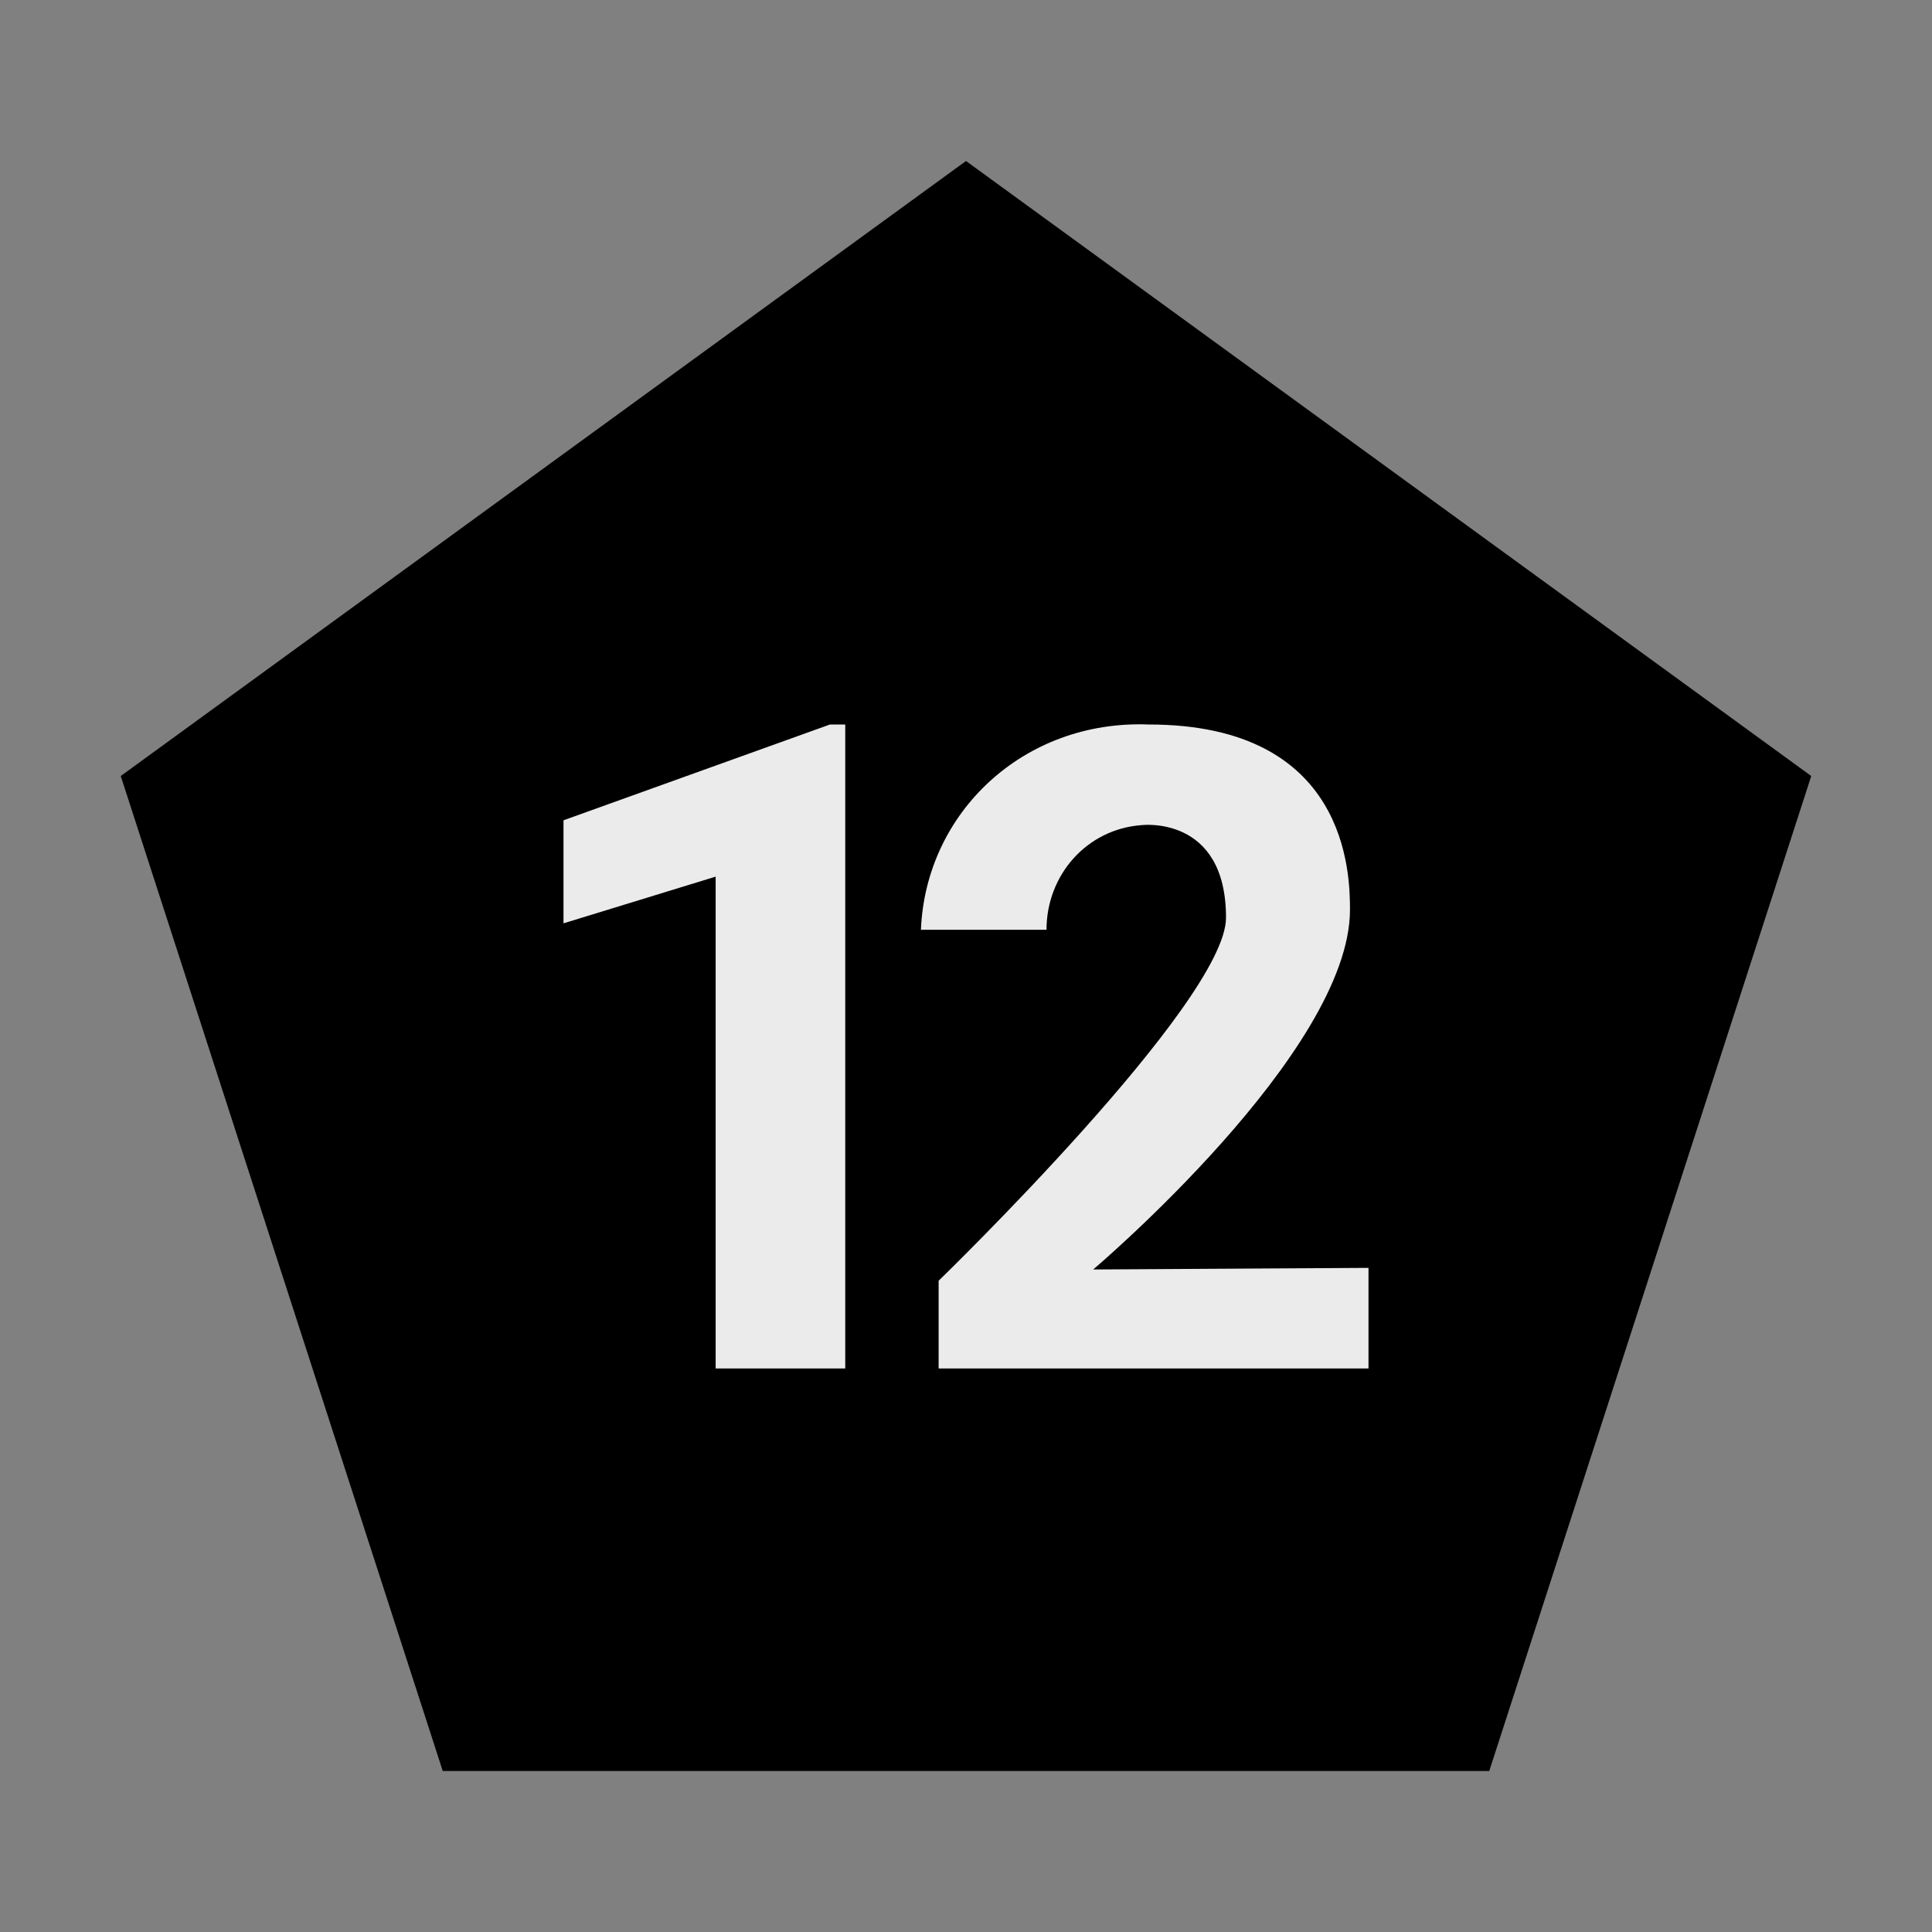 <?xml version="1.0" encoding="UTF-8" standalone="no"?>
<!DOCTYPE svg PUBLIC "-//W3C//DTD SVG 1.1//EN" "http://www.w3.org/Graphics/SVG/1.1/DTD/svg11.dtd">
<svg width="100%" height="100%" viewBox="0 0 12 12" version="1.1" xmlns="http://www.w3.org/2000/svg" xmlns:xlink="http://www.w3.org/1999/xlink" xml:space="preserve" xmlns:serif="http://www.serif.com/" style="fill-rule:evenodd;clip-rule:evenodd;stroke-linejoin:round;stroke-miterlimit:2;">
    <rect x="0" y="0" width="12" height="12" fill="#808080" stroke="none"/>
    <g transform="matrix(1.999,0,0,1.999,-6.754,-6.345)">
        <circle cx="6.382" cy="6.538" r="1.593" style="fill:rgb(235,235,235);"/>
    </g>
    <path d="M6,1L0.75,4.82L2.75,11L9.25,11L11.25,4.82L6,1M5.25,8.5L4.445,8.5L4.445,5.445L3.5,5.735L3.5,5.095L5.155,4.5L5.25,4.5L5.25,8.5M8.5,8.5L5.83,8.5L5.83,7.955C5.83,7.955 7.615,6.225 7.615,5.7C7.615,5.06 7.09,5.125 7.09,5.125C6.75,5.15 6.5,5.435 6.5,5.775L5.72,5.775C5.75,5.045 6.36,4.47 7.135,4.5C8.37,4.5 8.385,5.425 8.385,5.65C8.385,6.535 6.79,7.885 6.79,7.885L8.5,7.875L8.5,8.5Z" style="fill-rule:nonzero;"/>
</svg>
